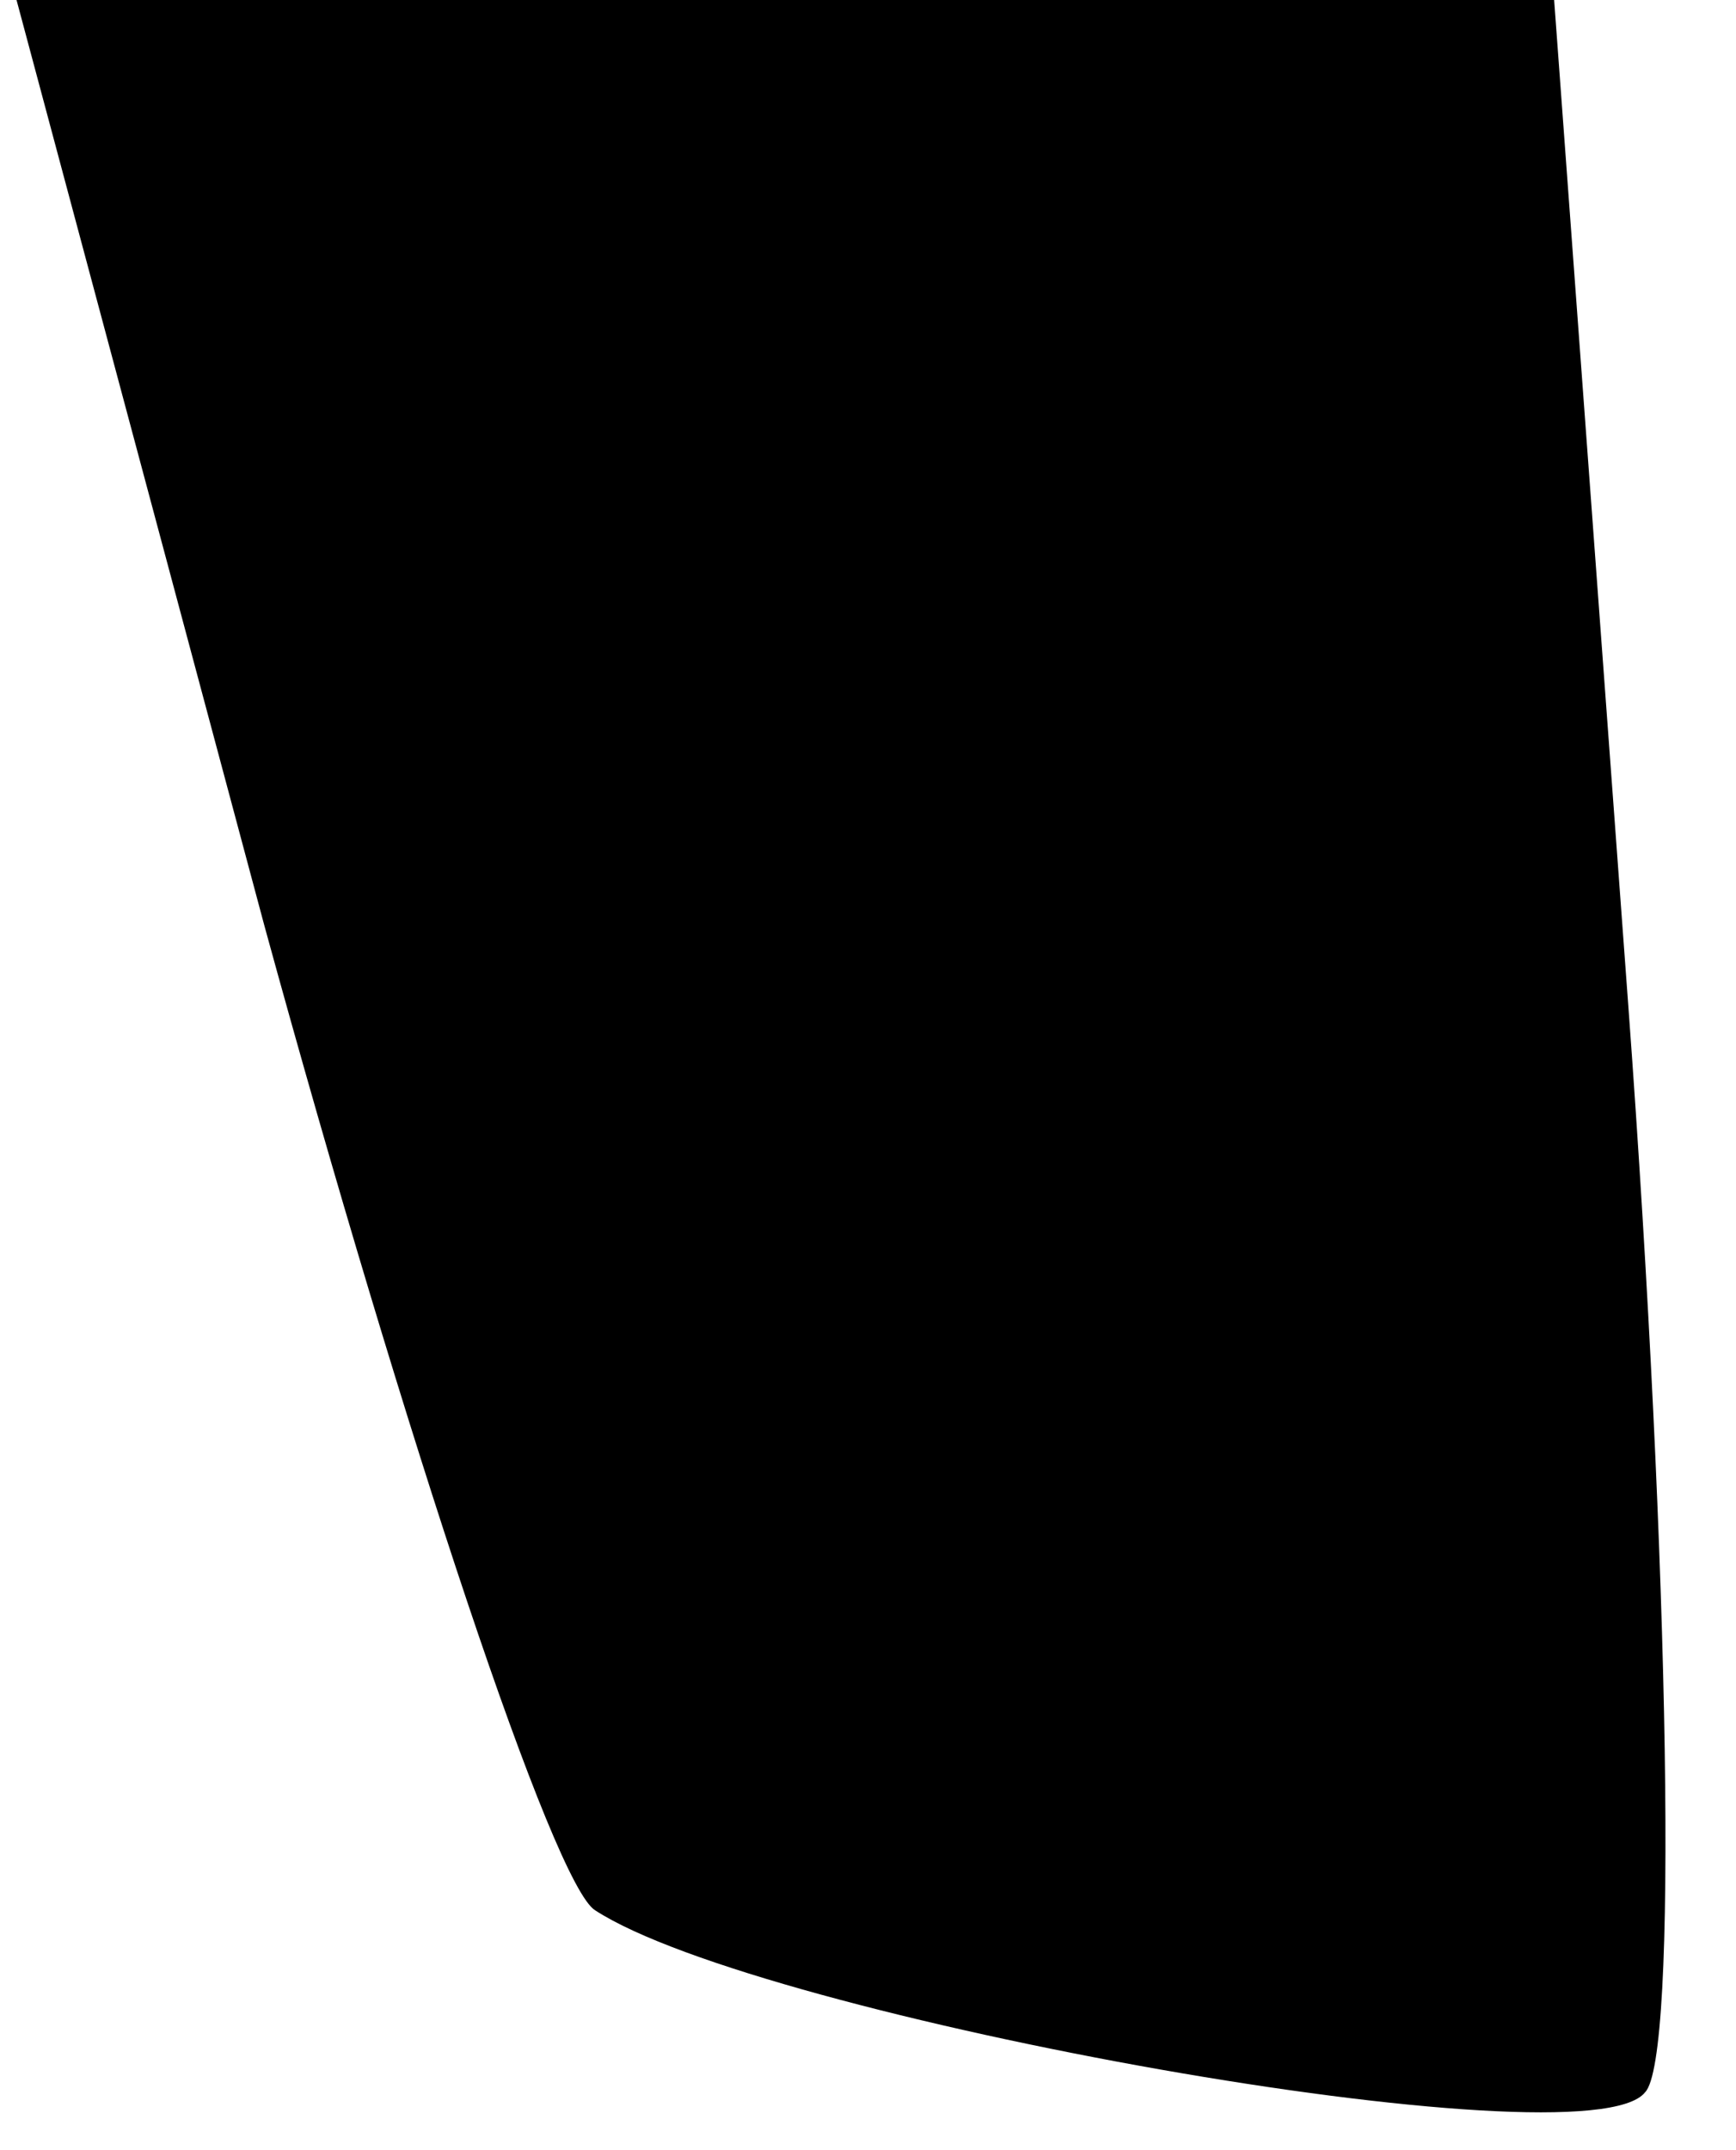<?xml version="1.0" standalone="no"?>
<!DOCTYPE svg PUBLIC "-//W3C//DTD SVG 20010904//EN"
 "http://www.w3.org/TR/2001/REC-SVG-20010904/DTD/svg10.dtd">
<svg version="1.0" xmlns="http://www.w3.org/2000/svg"
 width="21pt" height="26pt" viewBox="0 0 21 26"
 preserveAspectRatio="xMidYMid meet">
<g transform="translate(0,26) scale(0.1,-0.1)"
fill="#000000" stroke="none">
<path fill="#000000" stroke="none" d="M32 148 c17 -62 35 -116 40 -119 20
-13 120 -31 127 -22 4 4 3 63 -2 131 l-9 122 -93 0 -93 0 30 -112z"/>
</g>
</svg>
